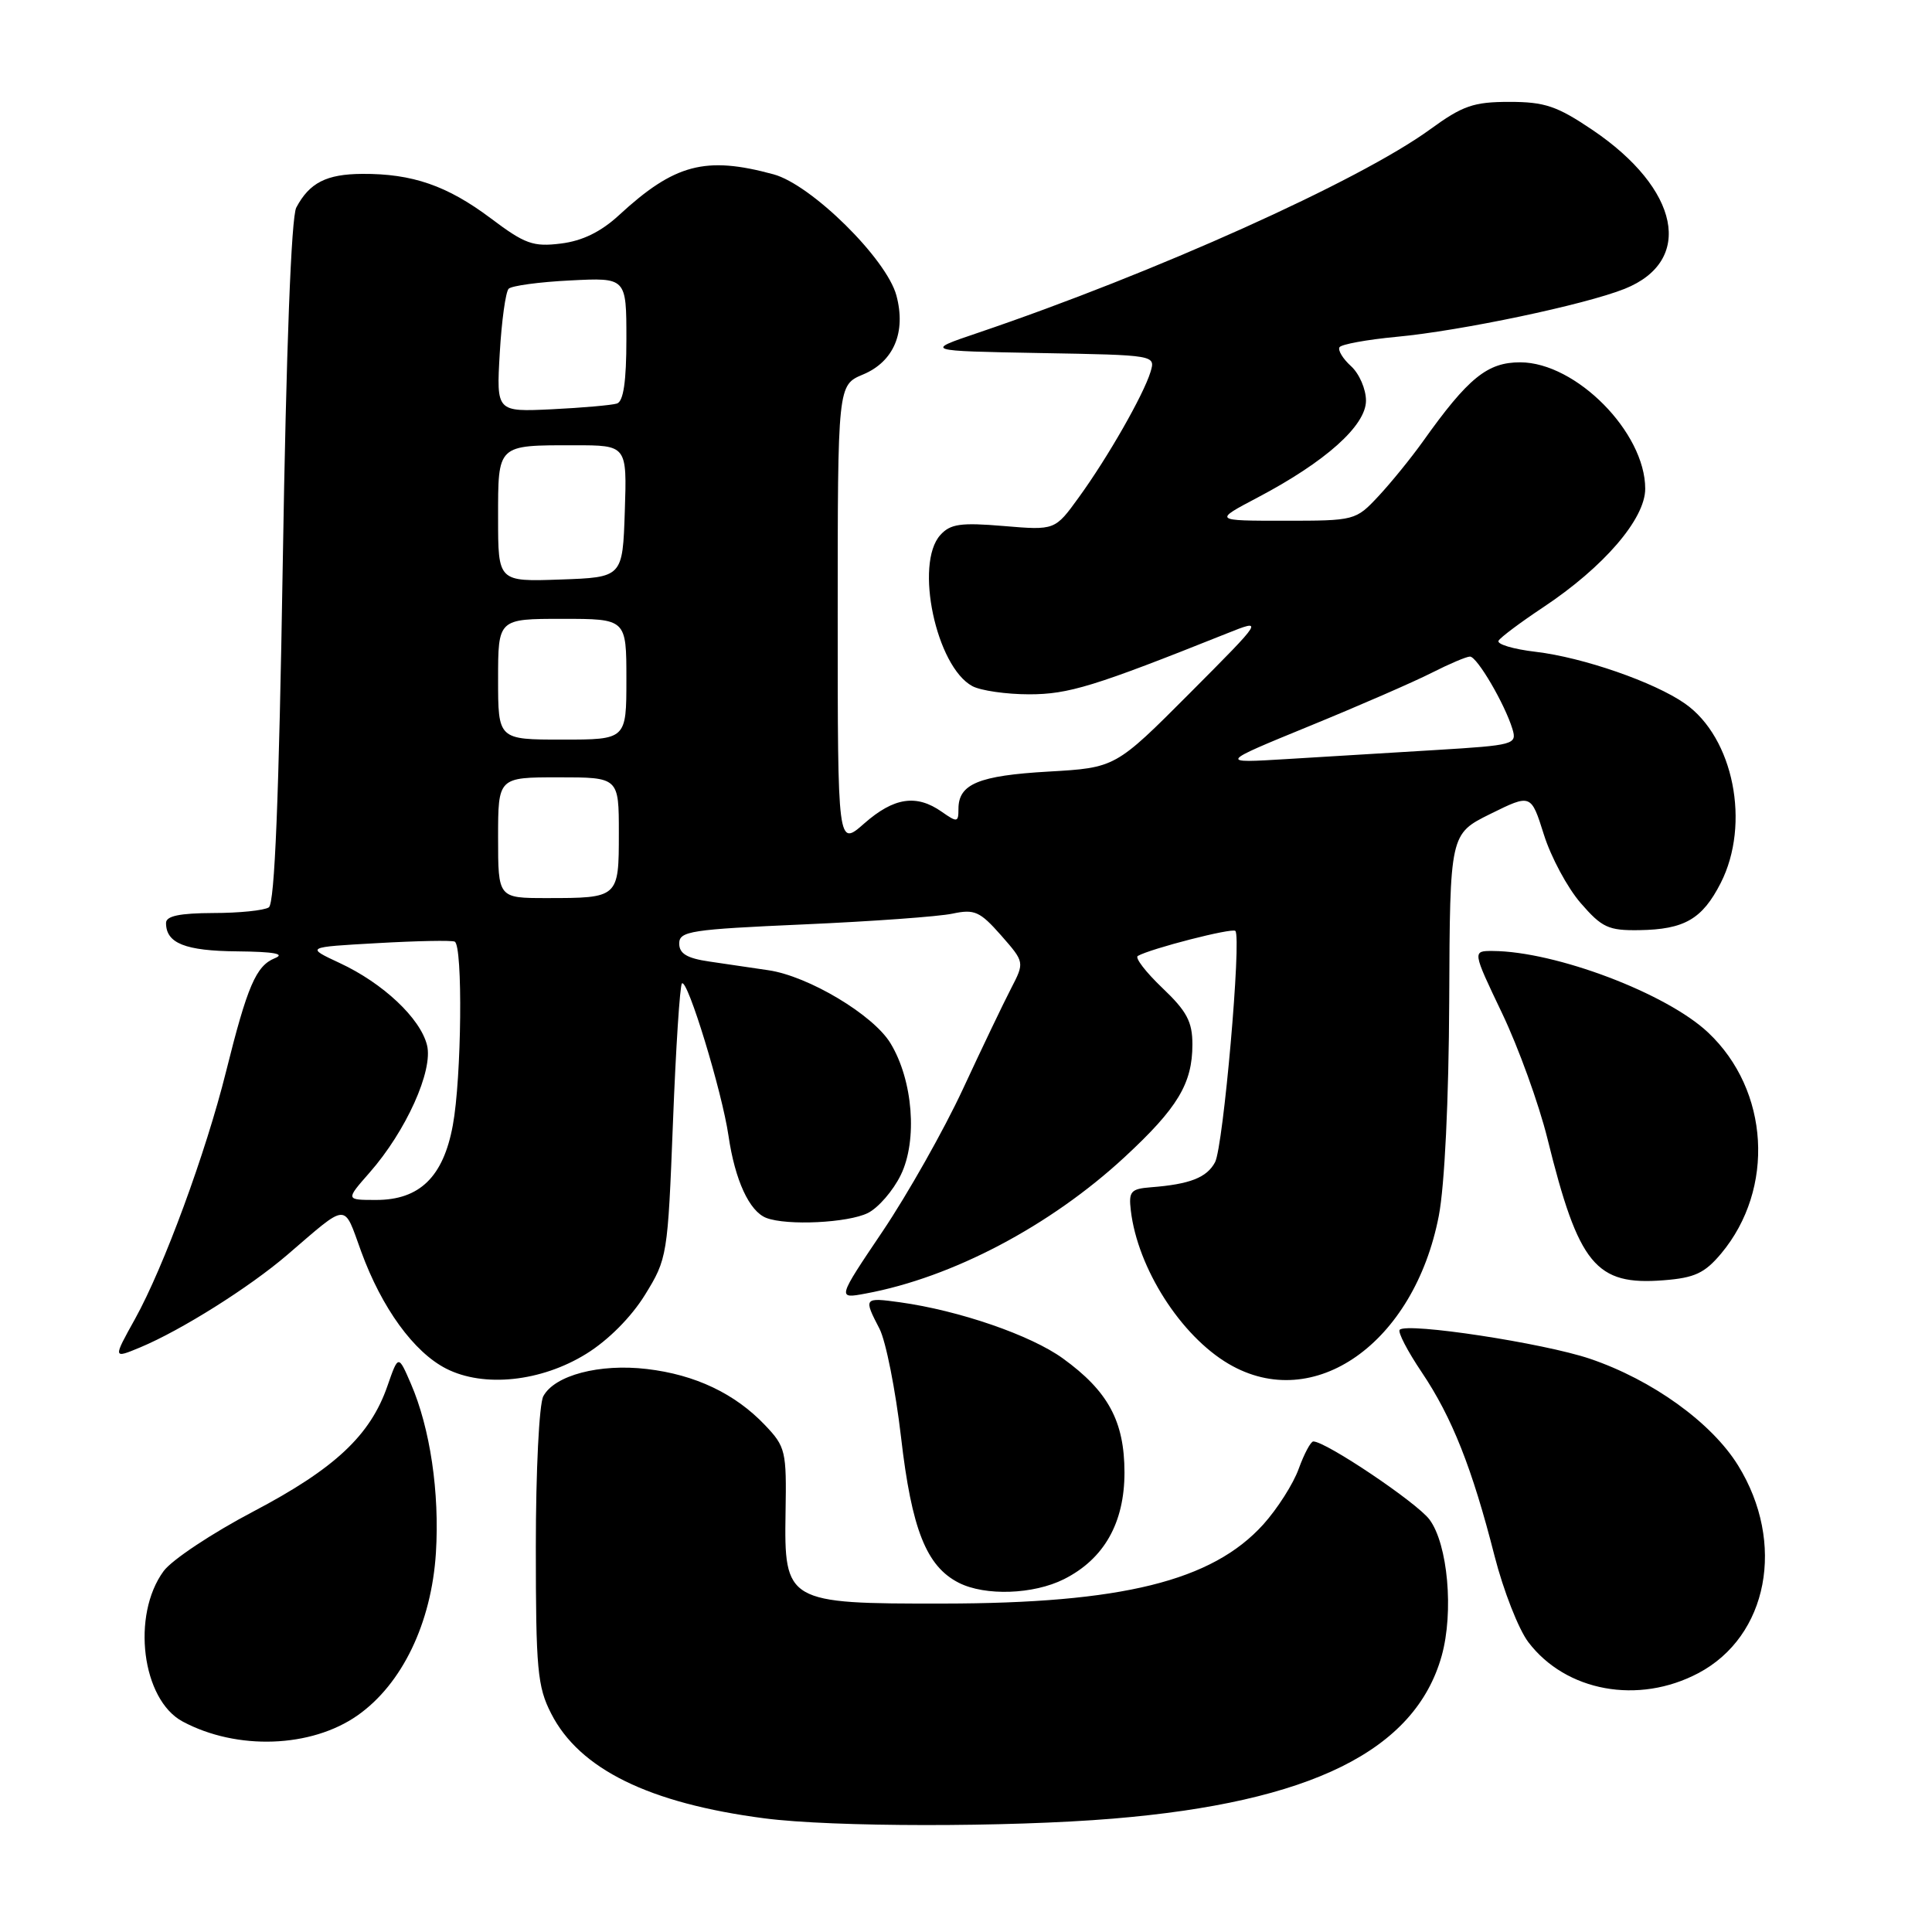 <?xml version="1.0" encoding="UTF-8" standalone="no"?>
<!DOCTYPE svg PUBLIC "-//W3C//DTD SVG 1.1//EN" "http://www.w3.org/Graphics/SVG/1.1/DTD/svg11.dtd" >
<svg xmlns="http://www.w3.org/2000/svg" xmlns:xlink="http://www.w3.org/1999/xlink" version="1.1" viewBox="0 0 256 256">
 <g >
 <path fill="currentColor"
d=" M 147.46 240.98 C 173.70 238.80 187.51 231.97 191.03 219.41 C 192.65 213.60 191.85 204.61 189.41 201.34 C 187.72 199.09 175.69 191.00 174.02 191.00 C 173.68 191.00 172.81 192.63 172.09 194.61 C 171.38 196.60 169.26 199.92 167.39 202.00 C 160.61 209.50 148.64 212.46 124.96 212.48 C 104.23 212.51 103.89 212.31 104.09 200.39 C 104.23 192.27 104.10 191.71 101.37 188.84 C 97.40 184.66 92.12 182.15 85.71 181.40 C 79.44 180.66 73.48 182.23 71.99 185.01 C 71.44 186.05 71.00 194.91 71.00 204.97 C 71.00 221.19 71.21 223.50 73.03 227.05 C 76.78 234.42 86.01 238.95 101.30 240.94 C 110.27 242.11 133.60 242.13 147.46 240.98 Z  M 47.39 227.29 C 53.28 223.15 57.17 215.07 57.76 205.77 C 58.26 197.77 57.00 189.25 54.44 183.34 C 52.78 179.50 52.78 179.50 51.34 183.64 C 49.07 190.20 44.37 194.60 33.57 200.28 C 28.11 203.15 22.76 206.70 21.68 208.18 C 17.39 214.03 18.80 225.22 24.20 228.11 C 31.39 231.96 41.25 231.61 47.39 227.29 Z  M 225.04 221.70 C 234.29 216.81 236.65 204.44 230.30 194.17 C 226.79 188.50 218.93 182.84 210.67 180.04 C 204.52 177.96 186.46 175.21 185.47 176.20 C 185.18 176.49 186.50 179.03 188.40 181.85 C 192.40 187.80 195.08 194.56 198.04 206.19 C 199.21 210.76 201.22 215.89 202.51 217.59 C 207.49 224.15 217.10 225.90 225.04 221.70 Z  M 140.98 209.25 C 146.29 206.58 149.00 201.80 149.00 195.10 C 148.99 188.33 146.84 184.34 140.84 180.00 C 136.59 176.92 127.10 173.65 119.25 172.56 C 114.46 171.90 114.41 171.97 116.54 176.07 C 117.38 177.71 118.66 184.16 119.39 190.42 C 120.80 202.65 122.75 207.55 127.05 209.73 C 130.55 211.50 136.93 211.28 140.98 209.25 Z  M 77.68 179.39 C 80.58 177.60 83.63 174.54 85.46 171.58 C 88.42 166.78 88.48 166.42 89.17 148.75 C 89.55 138.88 90.09 130.58 90.36 130.31 C 91.08 129.59 95.68 144.65 96.53 150.50 C 97.39 156.39 99.29 160.51 101.54 161.38 C 104.28 162.43 112.36 162.04 115.00 160.73 C 116.38 160.04 118.34 157.78 119.36 155.69 C 121.60 151.10 120.98 143.14 117.99 138.23 C 115.71 134.47 107.11 129.33 101.81 128.56 C 99.71 128.25 96.20 127.74 94.00 127.41 C 91.03 126.98 90.00 126.36 90.00 125.02 C 90.00 123.38 91.53 123.15 106.47 122.49 C 115.53 122.09 124.41 121.45 126.22 121.06 C 129.13 120.44 129.85 120.77 132.64 123.93 C 135.77 127.50 135.77 127.50 133.96 131.00 C 132.96 132.93 130.09 138.92 127.58 144.33 C 125.07 149.73 120.29 158.19 116.97 163.13 C 110.92 172.11 110.92 172.11 114.71 171.40 C 126.19 169.28 139.18 162.43 149.03 153.31 C 156.05 146.81 158.00 143.57 158.00 138.39 C 158.00 135.38 157.26 133.99 154.01 130.90 C 151.82 128.81 150.36 126.91 150.76 126.67 C 152.44 125.70 163.25 122.92 163.69 123.35 C 164.53 124.19 162.10 151.95 161.00 154.00 C 159.91 156.04 157.67 156.92 152.50 157.32 C 149.83 157.53 149.54 157.87 149.84 160.40 C 150.74 168.04 156.45 176.99 162.80 180.72 C 174.09 187.36 187.38 177.99 190.65 161.10 C 191.42 157.10 191.97 145.82 192.03 132.50 C 192.12 110.50 192.12 110.50 197.50 107.84 C 202.87 105.19 202.87 105.19 204.57 110.58 C 205.50 113.55 207.69 117.63 209.44 119.65 C 212.27 122.92 213.13 123.31 217.20 123.25 C 223.19 123.16 225.56 121.79 228.00 117.01 C 231.99 109.18 229.71 97.74 223.27 93.23 C 219.22 90.39 209.76 87.11 203.50 86.37 C 200.50 86.02 198.28 85.35 198.57 84.89 C 198.85 84.43 201.50 82.45 204.45 80.49 C 212.50 75.15 218.00 68.76 218.00 64.76 C 218.00 57.30 208.84 48.03 201.45 48.01 C 197.08 48.00 194.54 50.07 188.54 58.50 C 186.97 60.70 184.32 63.96 182.65 65.75 C 179.64 68.97 179.52 69.00 170.20 69.00 C 160.80 69.00 160.80 69.00 166.63 65.93 C 175.62 61.20 181.00 56.40 181.00 53.09 C 181.00 51.56 180.11 49.51 179.02 48.52 C 177.94 47.54 177.25 46.41 177.49 46.01 C 177.74 45.62 181.14 45.00 185.06 44.63 C 193.56 43.84 210.01 40.38 215.28 38.27 C 224.52 34.57 222.58 25.03 211.00 17.21 C 206.31 14.05 204.69 13.50 200.00 13.50 C 195.26 13.50 193.81 14.00 189.50 17.14 C 180.08 23.99 153.02 36.16 129.50 44.13 C 122.50 46.50 122.50 46.50 137.81 46.78 C 153.11 47.05 153.12 47.05 152.45 49.28 C 151.53 52.30 146.80 60.60 142.95 65.90 C 139.79 70.27 139.79 70.27 132.99 69.70 C 127.29 69.22 125.93 69.42 124.60 70.89 C 121.15 74.70 124.05 88.35 128.85 90.92 C 129.96 91.51 133.34 92.00 136.36 92.00 C 141.60 92.00 144.98 90.96 162.50 83.96 C 167.50 81.96 167.50 81.96 157.65 91.85 C 147.80 101.73 147.80 101.73 138.91 102.24 C 129.68 102.77 127.00 103.88 127.00 107.18 C 127.00 108.98 126.84 109.00 124.78 107.56 C 121.43 105.21 118.45 105.66 114.53 109.10 C 111.00 112.21 111.00 112.21 111.00 81.62 C 111.00 51.03 111.00 51.03 114.36 49.62 C 118.43 47.92 120.08 44.02 118.78 39.16 C 117.49 34.31 107.51 24.46 102.50 23.10 C 93.47 20.64 89.37 21.73 82.00 28.53 C 79.62 30.72 77.17 31.92 74.33 32.27 C 70.65 32.73 69.56 32.34 65.02 28.92 C 59.26 24.60 54.64 23.00 48.00 23.04 C 43.25 23.07 41.01 24.21 39.26 27.50 C 38.59 28.76 37.93 46.10 37.47 74.50 C 36.96 105.81 36.40 119.72 35.62 120.23 C 35.00 120.64 31.69 120.98 28.25 120.98 C 23.80 121.00 22.00 121.37 22.00 122.30 C 22.00 124.99 24.53 126.00 31.45 126.06 C 36.32 126.11 37.85 126.39 36.41 126.97 C 33.93 127.98 32.78 130.64 29.95 142.00 C 27.28 152.74 21.69 167.93 17.89 174.77 C 14.96 180.04 14.96 180.04 18.59 178.53 C 24.02 176.26 33.05 170.58 38.06 166.28 C 46.24 159.26 45.48 159.30 47.86 165.84 C 50.59 173.32 54.83 179.16 59.12 181.35 C 64.10 183.89 71.71 183.09 77.68 179.39 Z  M 228.07 166.09 C 235.22 157.52 234.46 144.47 226.34 136.82 C 220.83 131.62 206.13 126.06 197.80 126.01 C 195.09 126.00 195.09 126.00 199.03 134.25 C 201.20 138.79 203.90 146.26 205.04 150.86 C 209.18 167.61 211.43 170.36 220.46 169.64 C 224.56 169.32 225.88 168.70 228.07 166.09 Z  M 48.96 155.39 C 53.80 149.89 57.43 141.83 56.58 138.48 C 55.69 134.92 50.75 130.27 45.00 127.60 C 40.50 125.50 40.50 125.50 50.00 124.97 C 55.23 124.67 59.84 124.58 60.25 124.77 C 61.34 125.28 61.17 142.82 60.00 149.11 C 58.74 155.95 55.60 159.00 49.84 159.00 C 45.79 159.00 45.79 159.00 48.96 155.39 Z  M 66.00 111.00 C 66.00 103.00 66.00 103.00 74.00 103.00 C 82.00 103.00 82.00 103.00 82.00 110.39 C 82.00 118.98 81.98 119.00 72.42 119.00 C 66.00 119.00 66.00 119.00 66.00 111.00 Z  M 173.50 96.21 C 180.10 93.51 187.39 90.33 189.71 89.15 C 192.03 87.97 194.31 87.00 194.78 87.00 C 195.72 87.00 199.40 93.29 200.41 96.61 C 201.02 98.64 200.64 98.75 190.27 99.38 C 184.35 99.73 175.45 100.28 170.50 100.58 C 161.50 101.13 161.50 101.13 173.50 96.21 Z  M 66.00 90.00 C 66.00 82.00 66.00 82.00 74.50 82.00 C 83.00 82.00 83.00 82.00 83.00 90.00 C 83.00 98.00 83.00 98.00 74.50 98.00 C 66.00 98.00 66.00 98.00 66.00 90.00 Z  M 66.00 68.65 C 66.00 58.83 65.82 59.00 76.12 59.00 C 83.08 59.00 83.08 59.00 82.79 67.75 C 82.50 76.50 82.50 76.50 74.25 76.79 C 66.00 77.08 66.00 77.08 66.00 68.65 Z  M 66.22 46.79 C 66.47 42.50 67.00 38.67 67.40 38.26 C 67.80 37.86 71.48 37.36 75.57 37.16 C 83.00 36.78 83.00 36.78 83.00 44.92 C 83.00 50.55 82.61 53.19 81.75 53.47 C 81.06 53.69 77.19 54.03 73.13 54.23 C 65.77 54.58 65.77 54.58 66.22 46.79 Z "/>
</g>
</svg>